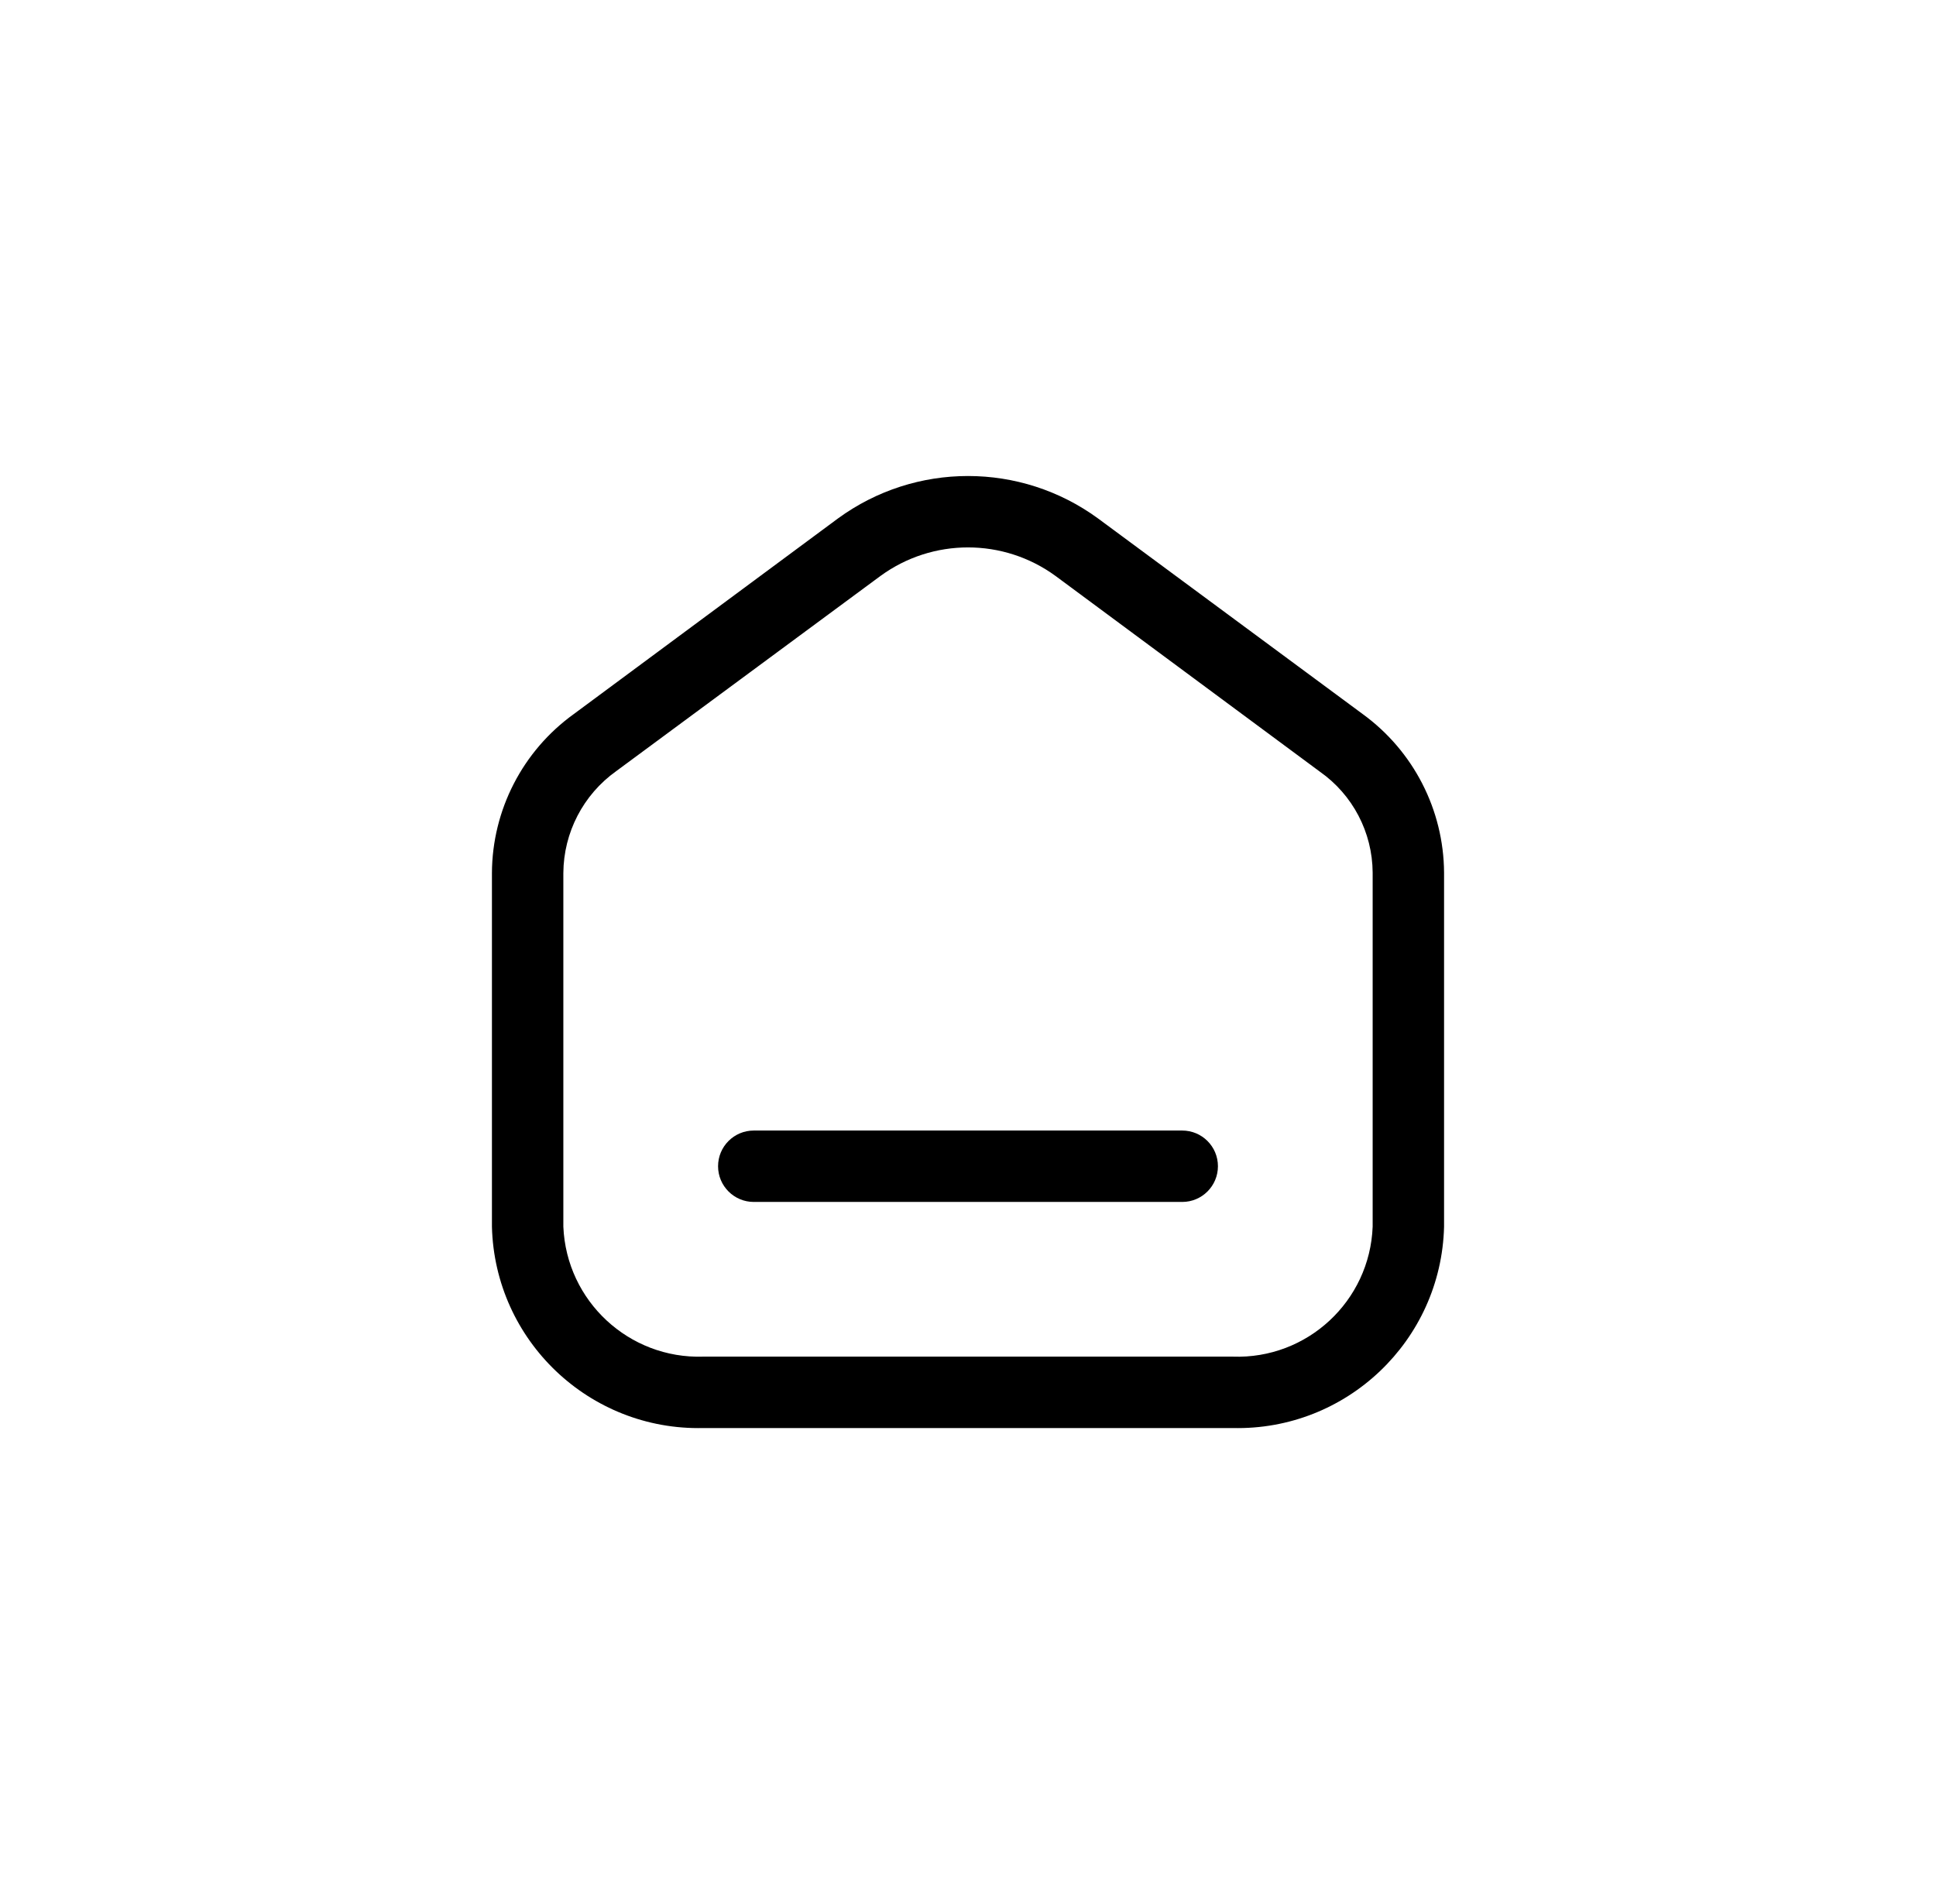<svg width="61" height="60" viewBox="0 0 61 60" fill="none" xmlns="http://www.w3.org/2000/svg">
<path fill-rule="evenodd" clip-rule="evenodd" d="M42.935 22.501L34.595 16.336C32.156 14.555 28.845 14.555 26.405 16.336L18.08 22.501C16.468 23.662 15.509 25.524 15.5 27.511V38.656C15.59 42.246 18.57 45.085 22.16 45.001H38.84C42.43 45.085 45.41 42.246 45.5 38.656V27.496C45.487 25.518 44.535 23.664 42.935 22.501ZM43.25 38.656C43.16 41.003 41.188 42.835 38.84 42.751H22.16C19.816 42.827 17.848 40.999 17.75 38.656V27.511C17.758 26.236 18.377 25.042 19.415 24.301L27.74 18.151C29.384 16.95 31.616 16.95 33.26 18.151L41.585 24.316C42.622 25.044 43.242 26.229 43.25 27.496V38.656ZM23.75 35.626H37.25C37.871 35.626 38.375 36.129 38.375 36.751C38.375 37.372 37.871 37.876 37.25 37.876H23.75C23.129 37.876 22.625 37.372 22.625 36.751C22.625 36.129 23.129 35.626 23.75 35.626Z" fill="black"/>
</svg>
